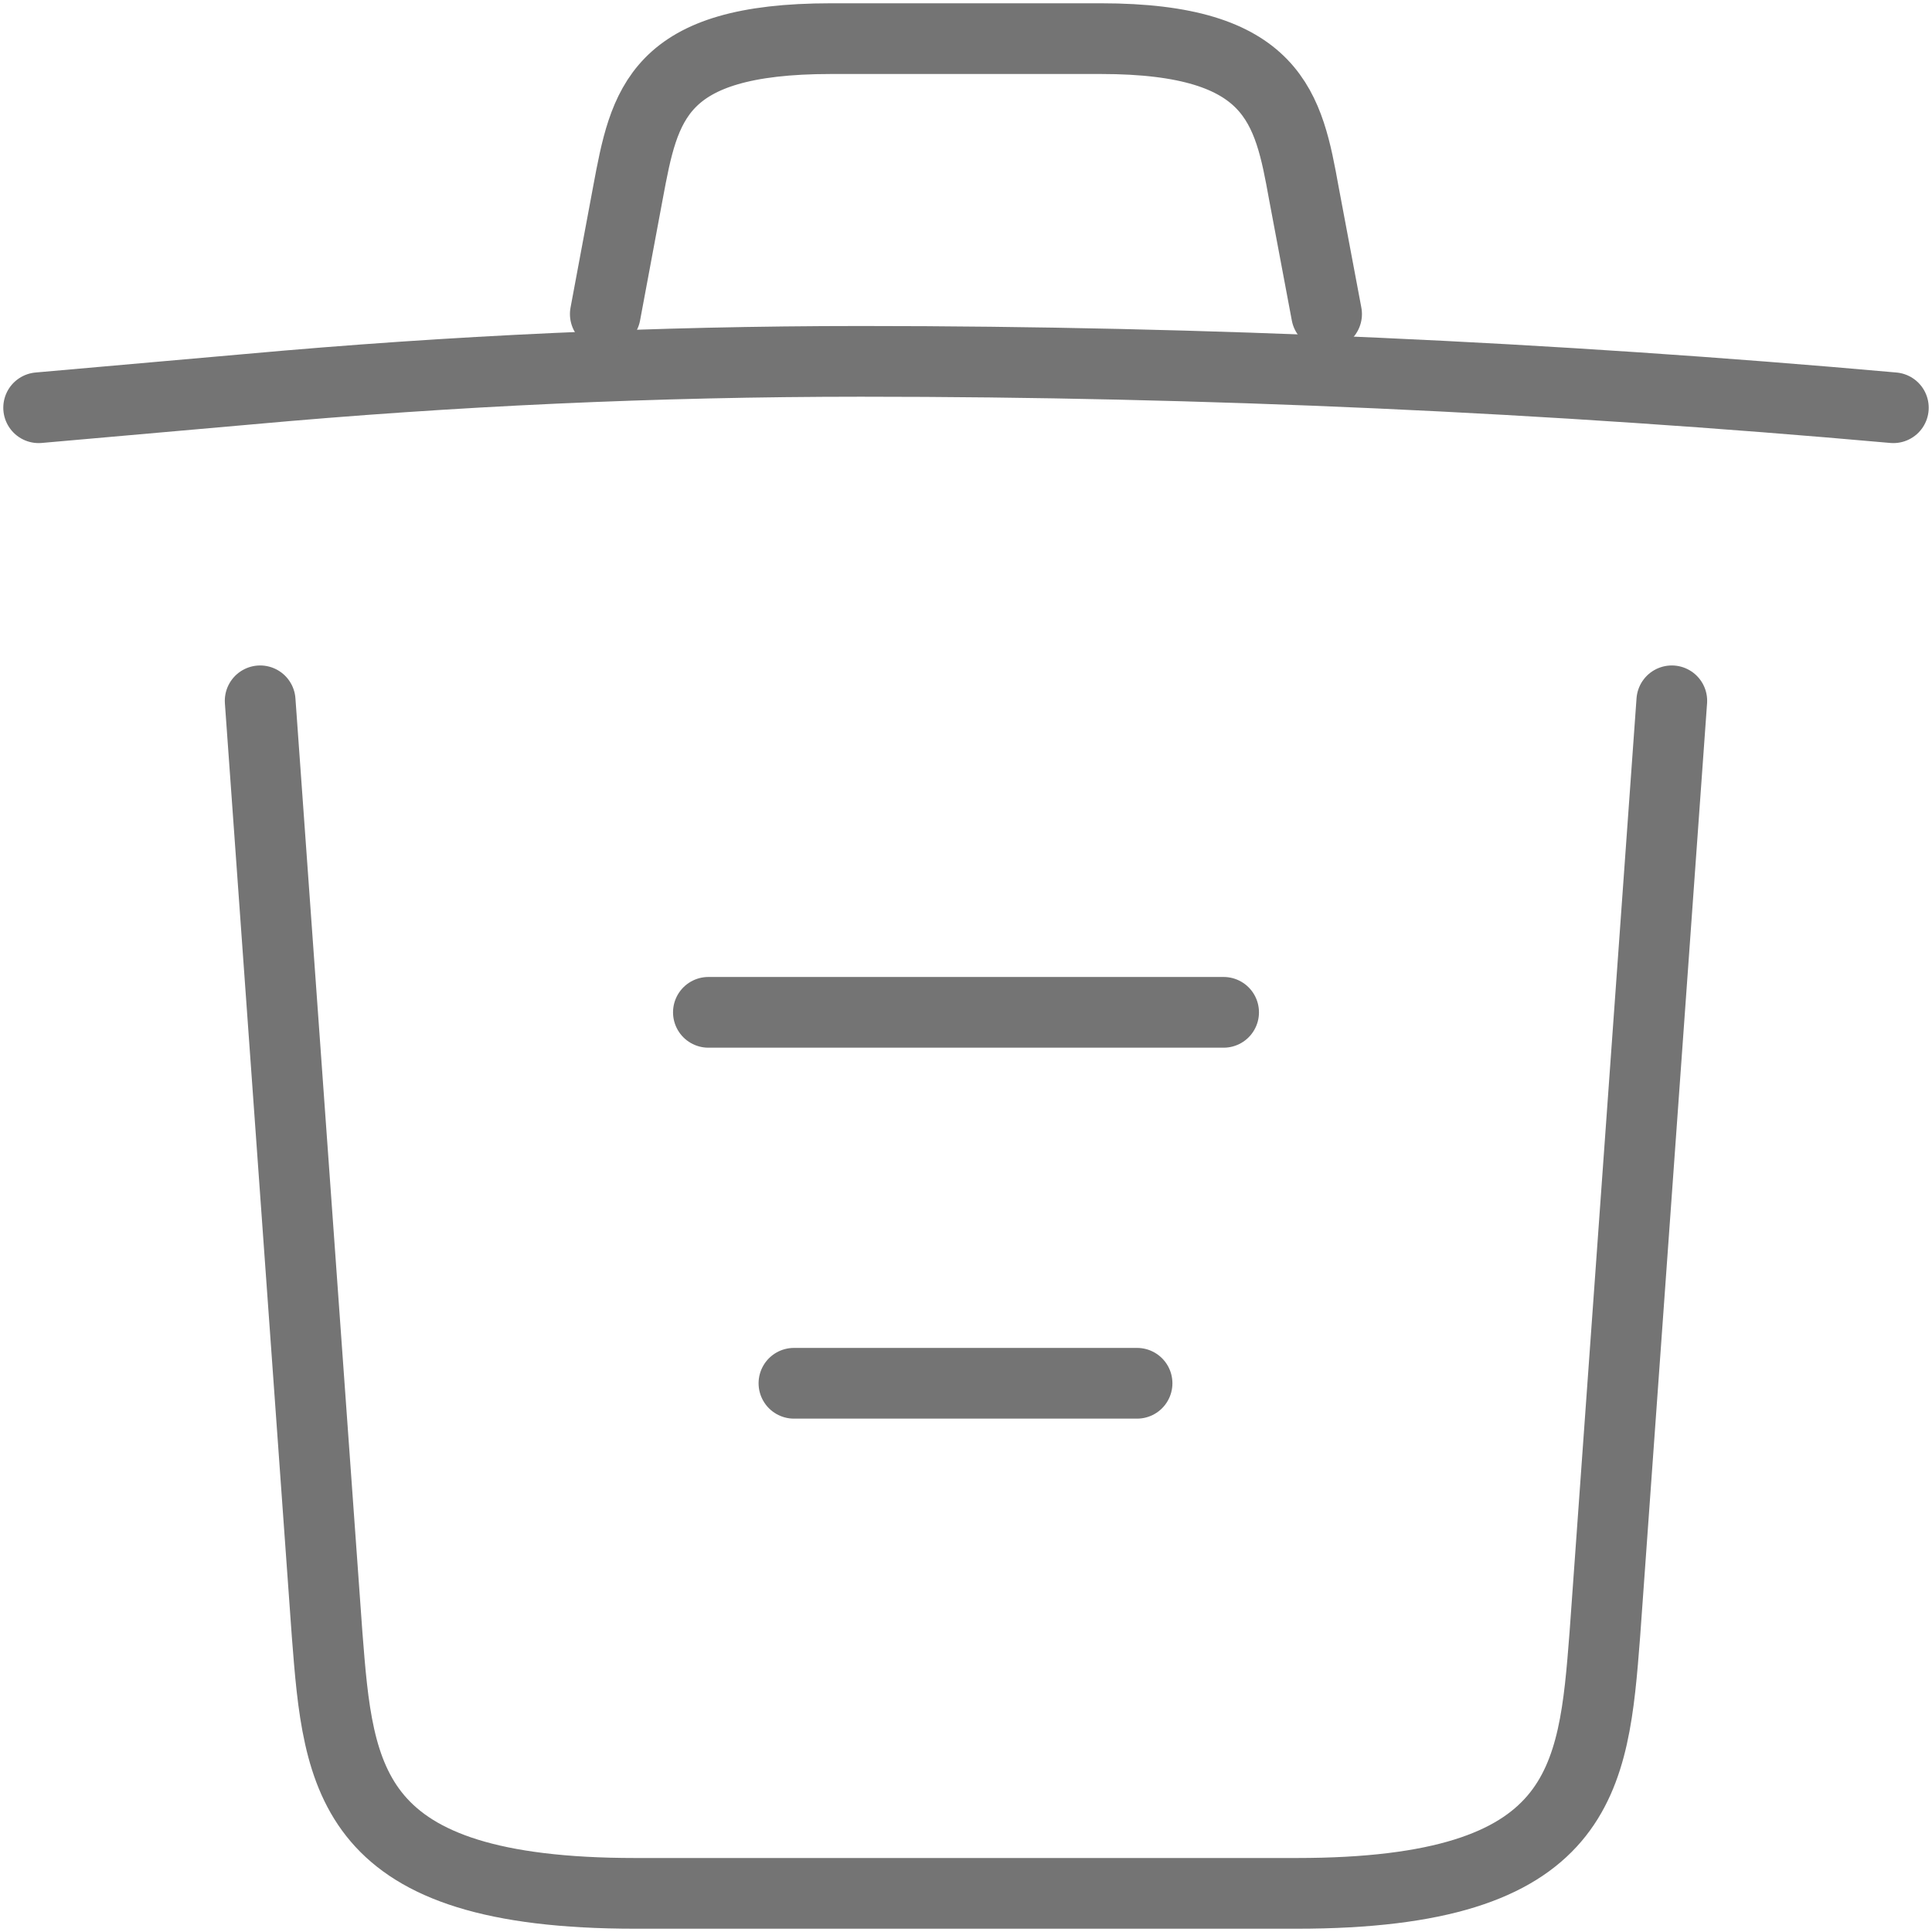 <svg xmlns="http://www.w3.org/2000/svg" width="50" height="50" fill="none" viewBox="0 0 50 50"><g opacity=".6"><path stroke="#171717" stroke-linecap="round" stroke-linejoin="round" stroke-width="1.83" d="M49 10.552C40.12 9.76 31.186 9.352 22.28 9.352C17 9.352 11.72 9.592 6.44 10.072L1 10.552"/><path stroke="#171717" stroke-linecap="round" stroke-linejoin="round" stroke-width="1.83" d="M15.665 8.128L16.252 4.984C16.678 2.704 16.998 1 21.505 1H28.492C32.998 1 33.345 2.8 33.745 5.008L34.332 8.128"/><path stroke="#171717" stroke-linecap="round" stroke-linejoin="round" stroke-width="1.83" d="M43.266 18.137L41.533 42.304C41.24 46.072 41 49 33.56 49H16.44C9 49 8.76 46.072 8.466 42.304L6.733 18.137"/><path stroke="#171717" stroke-linecap="round" stroke-linejoin="round" stroke-width="1.83" d="M20.547 35.799H29.427"/><path stroke="#171717" stroke-linecap="round" stroke-linejoin="round" stroke-width="1.83" d="M18.333 26.199H31.667"/></g></svg>